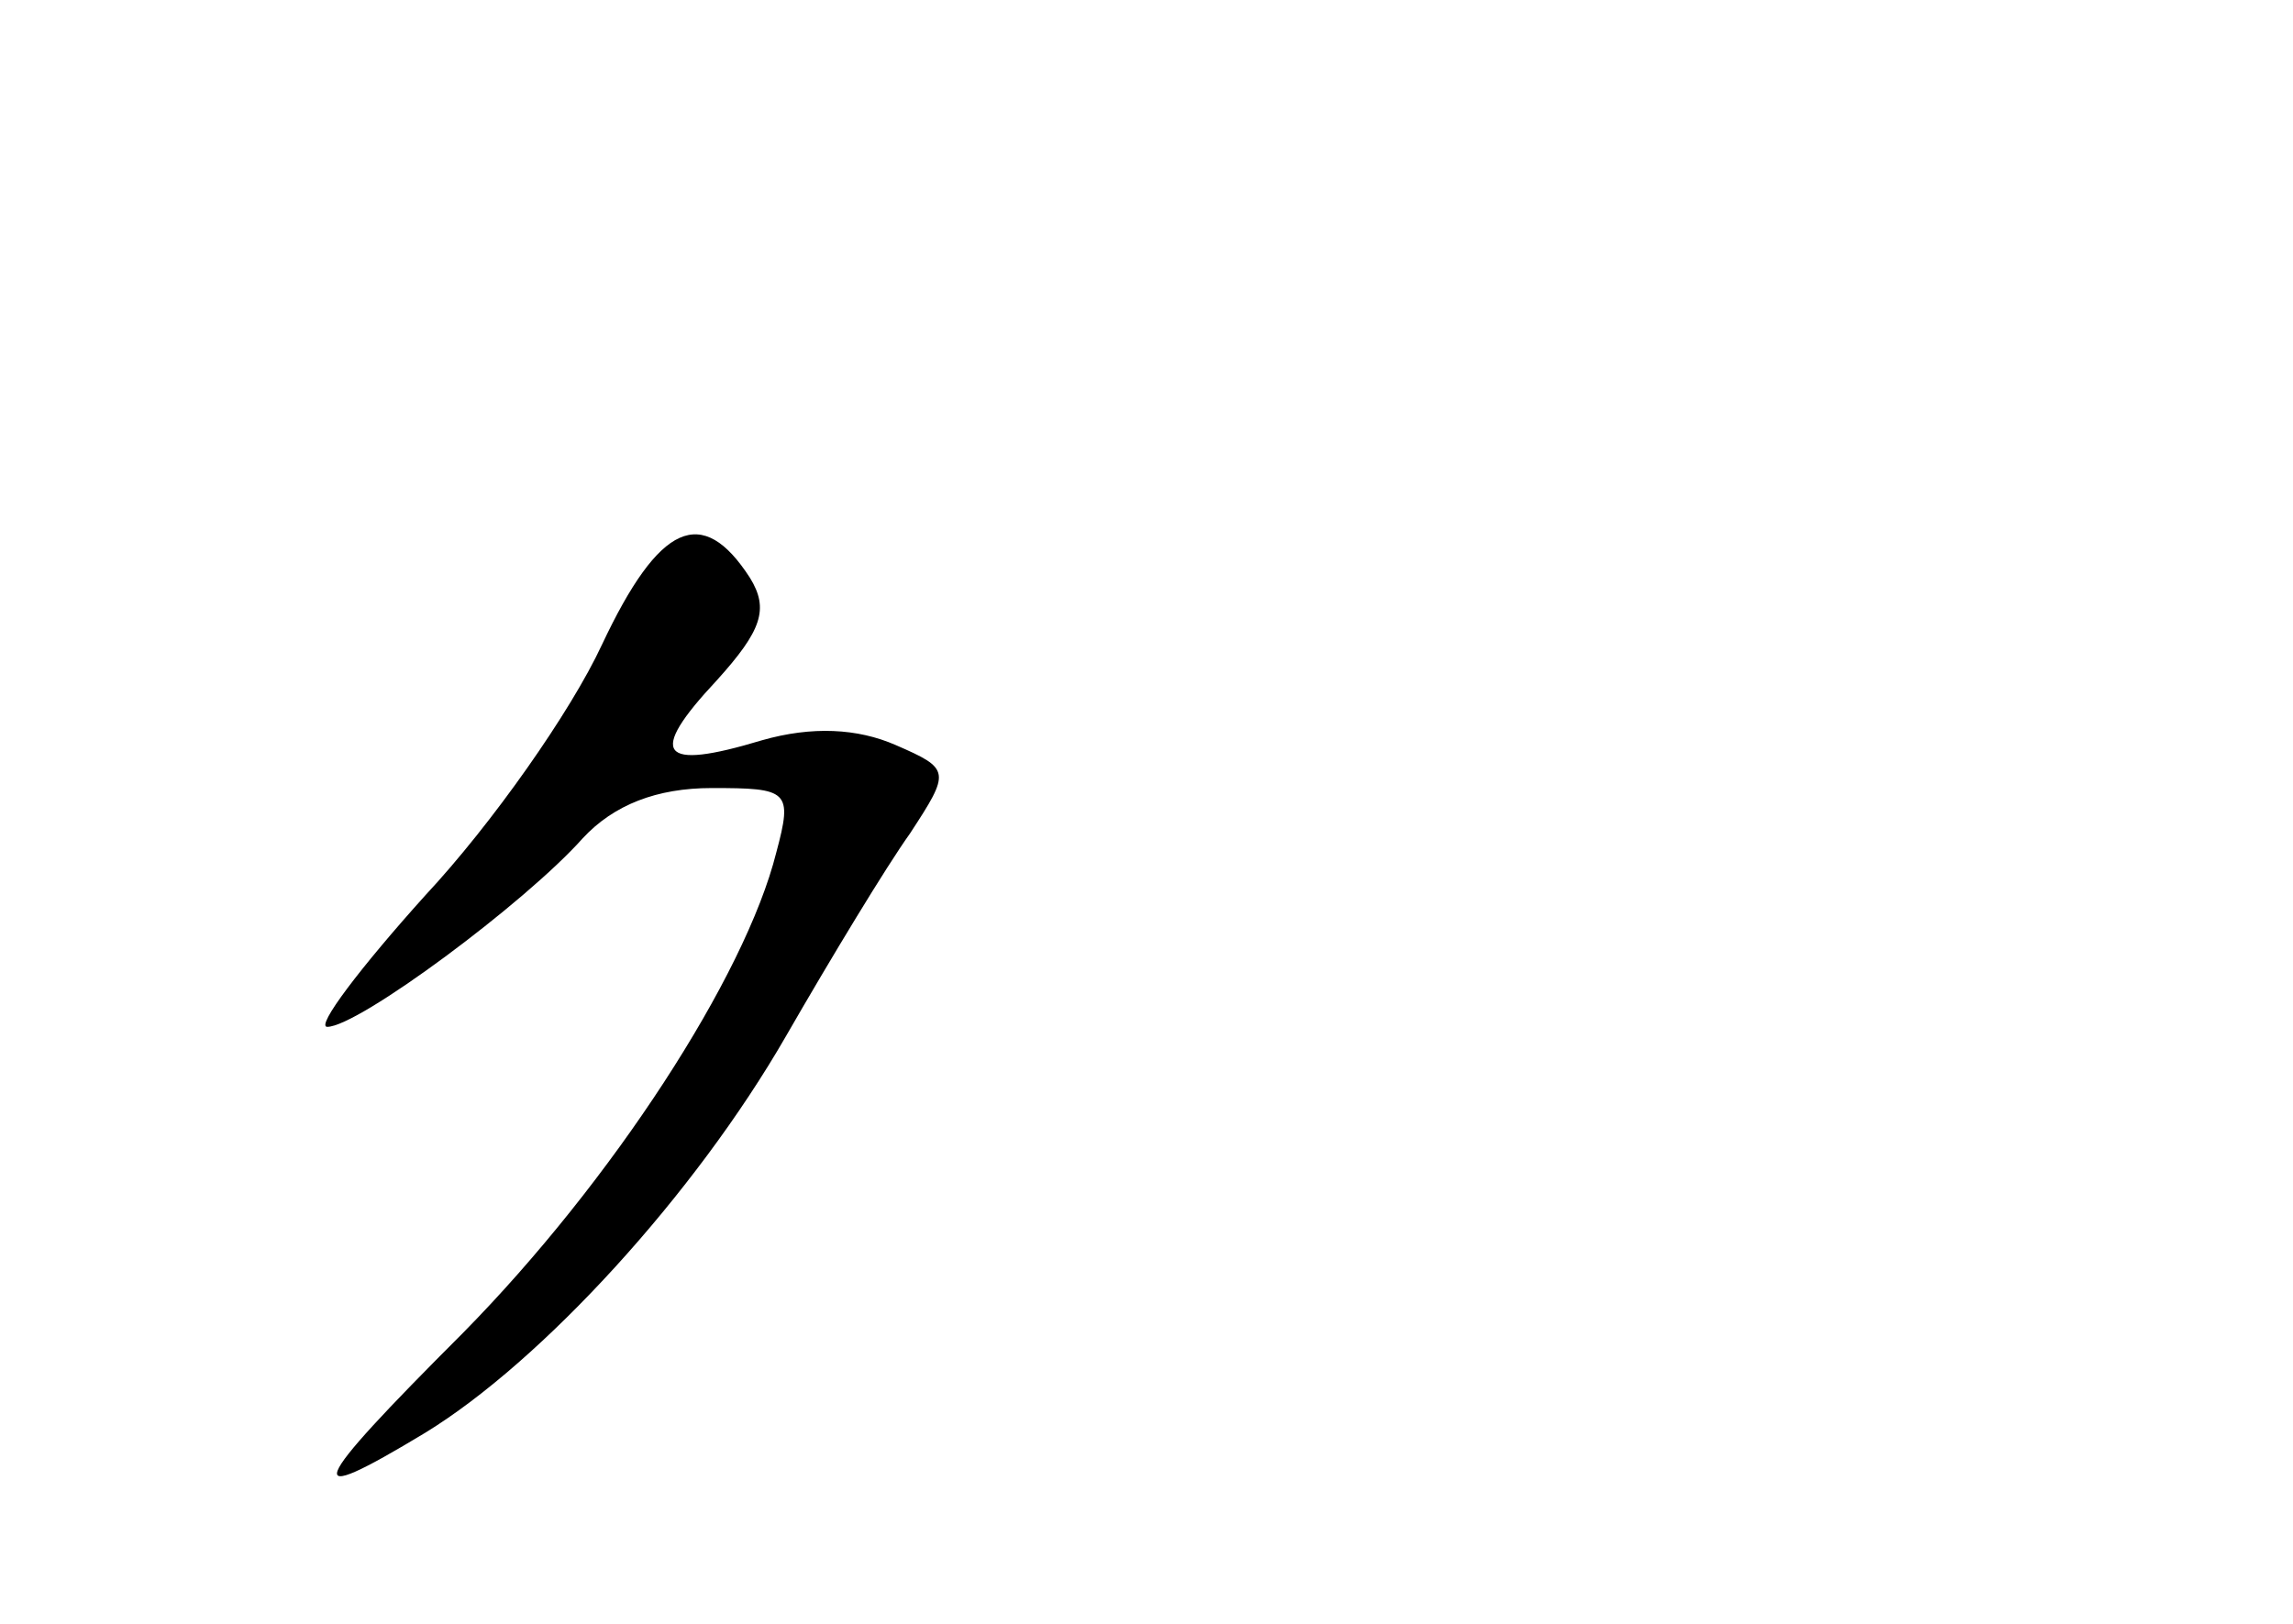 <?xml version="1.0" standalone="no"?>
<!DOCTYPE svg PUBLIC "-//W3C//DTD SVG 20010904//EN"
 "http://www.w3.org/TR/2001/REC-SVG-20010904/DTD/svg10.dtd">
<svg version="1.0" xmlns="http://www.w3.org/2000/svg"
 width="96pt" height="68pt" viewBox="0 0 96 68"
 preserveAspectRatio="xMidYMid meet">
<g transform="translate(0,68) scale(0.1,-0.1)"
fill="#000000" stroke="none">
<path d="M252 410 c-13 -28 -46 -75 -74 -105 -27 -30 -46 -55 -41 -55 13 0 83
52 107 79 13 14 31 21 54 21 32 0 34 -1 27 -27 -13 -52 -69 -138 -131 -201
-66 -66 -69 -74 -16 -42 49 30 113 100 151 166 19 33 42 71 52 85 17 26 17 27
-6 37 -16 7 -35 8 -56 2 -43 -13 -48 -6 -19 25 19 21 22 30 14 43 -20 31 -38
23 -62 -28z"/>
</g>
</svg>
